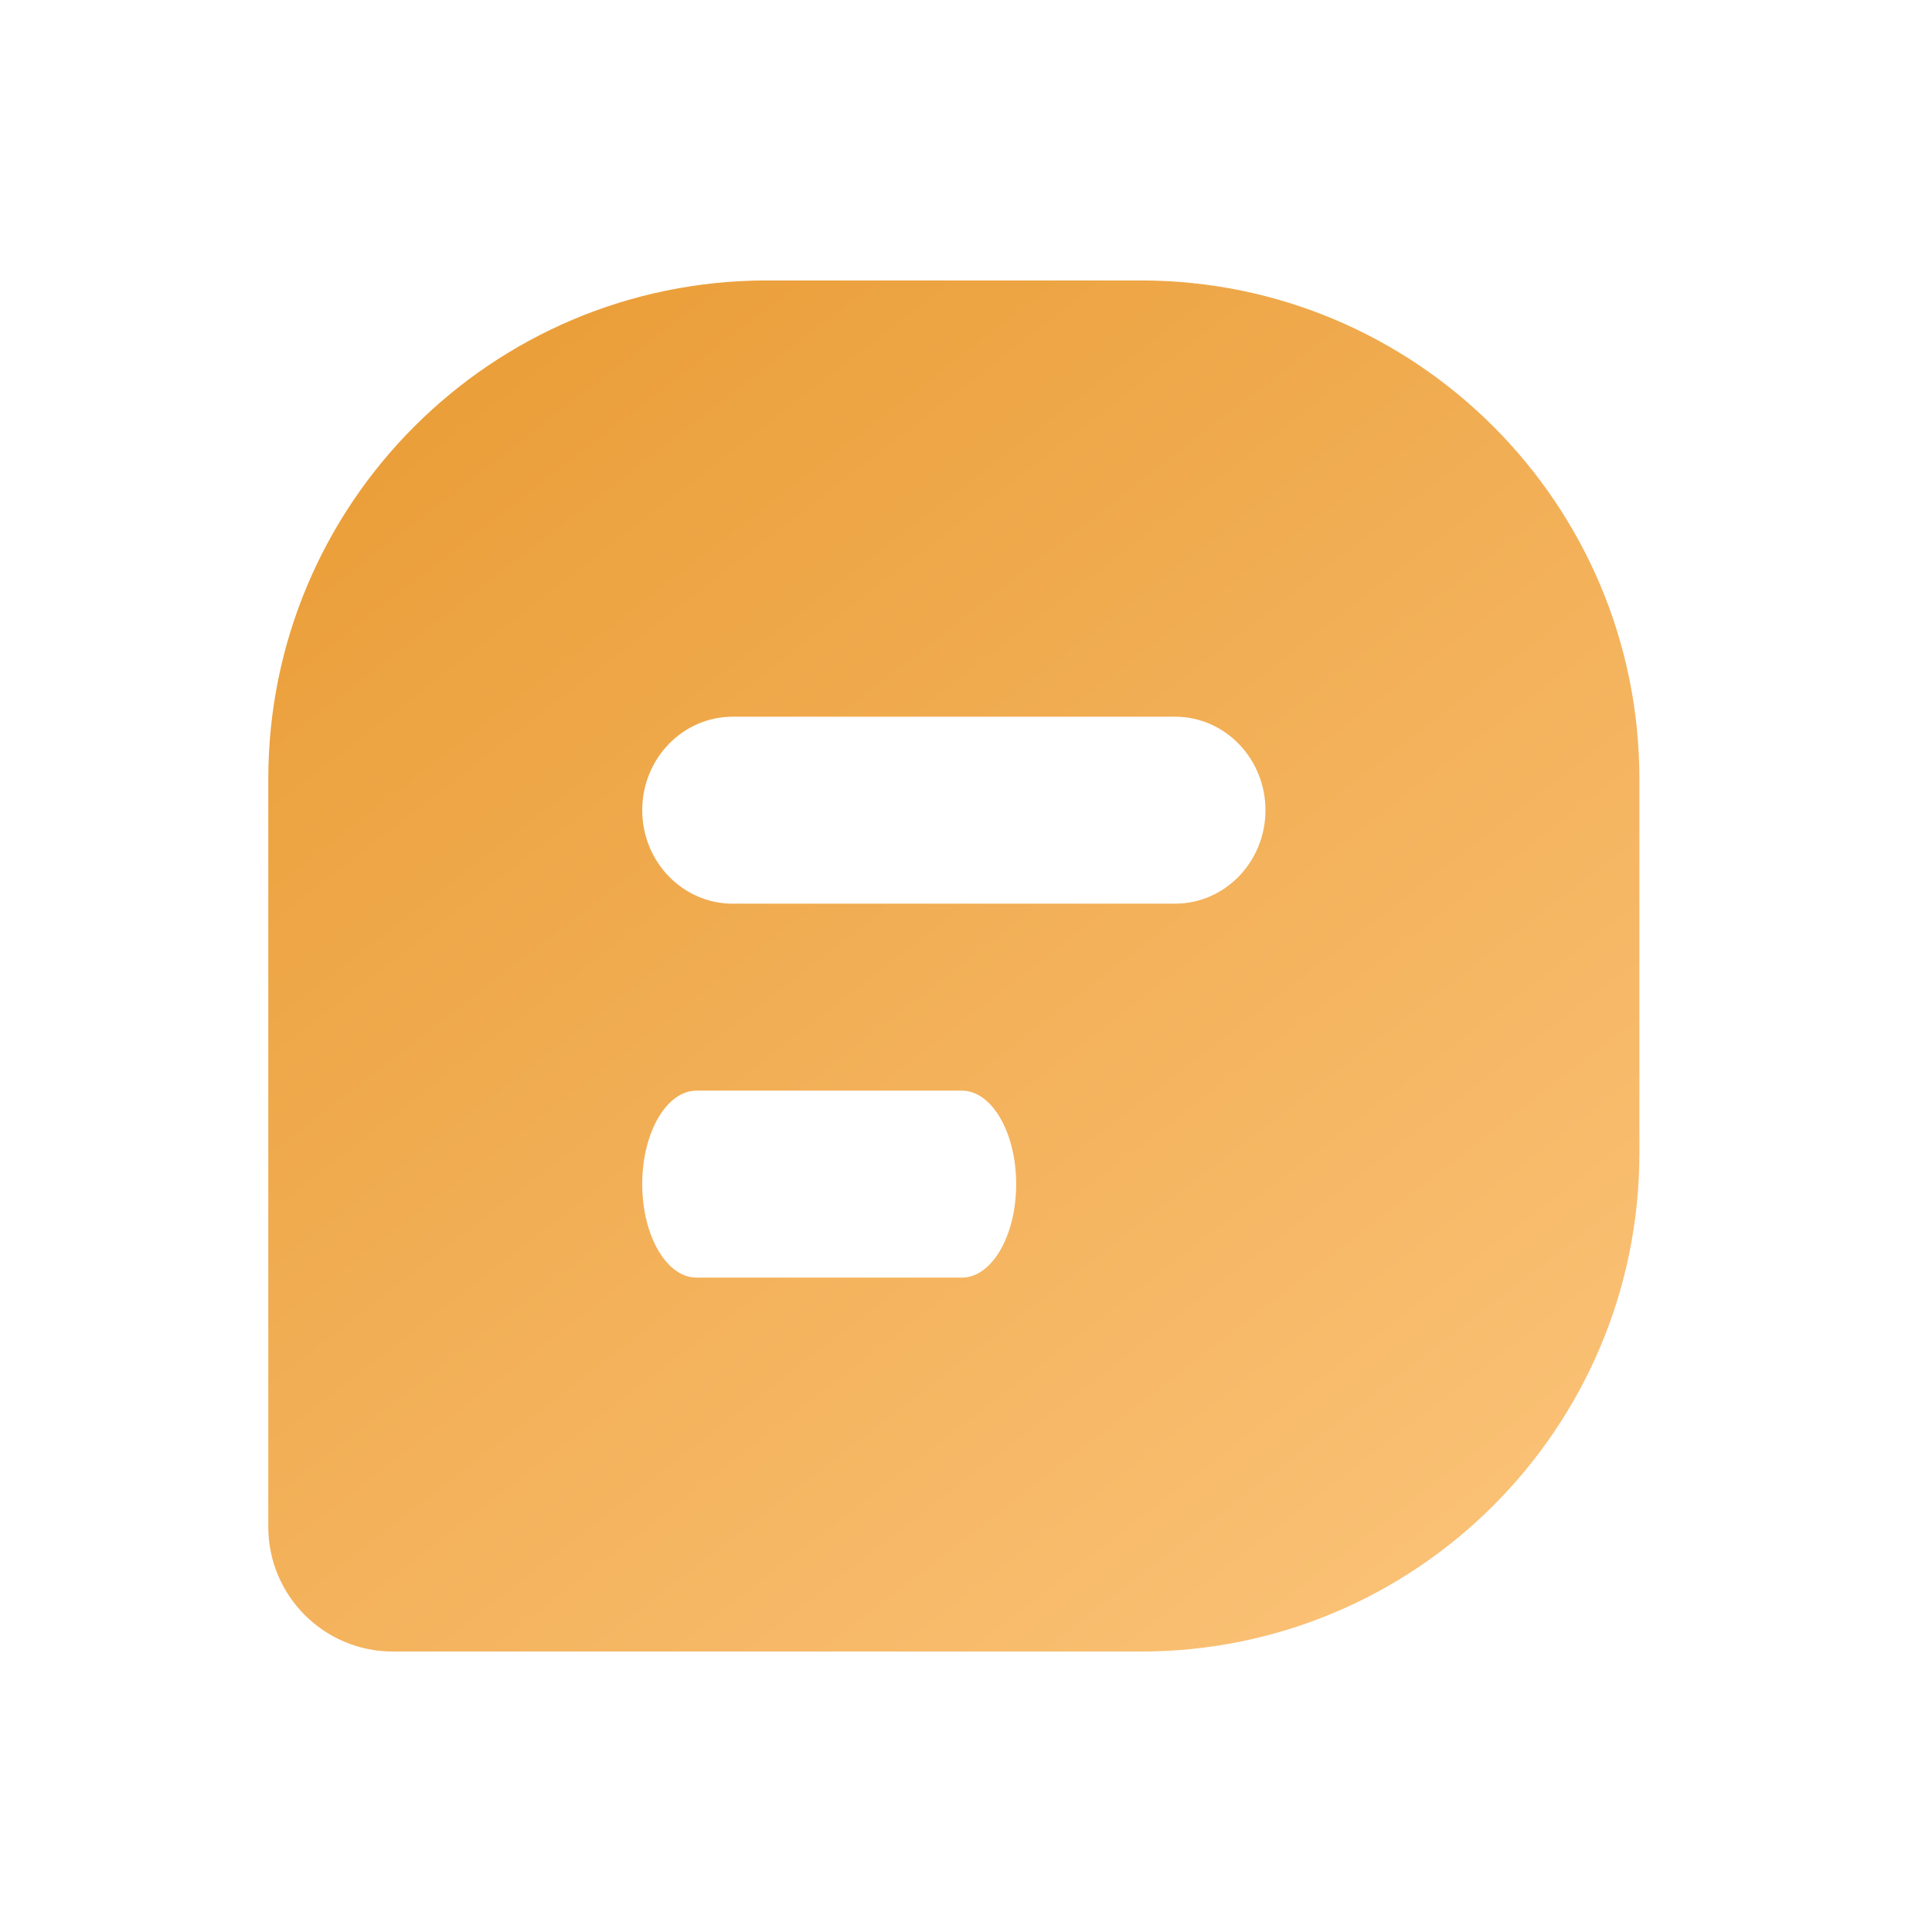 <svg width="31" height="31" viewBox="0 0 31 31" fill="none" xmlns="http://www.w3.org/2000/svg">
<path fill-rule="evenodd" clip-rule="evenodd" d="M12.305 4.5C7.887 4.5 4.305 8.082 4.305 12.5V24.5C4.305 25.605 5.201 26.5 6.305 26.5H18.305C22.724 26.5 26.305 22.918 26.305 18.5V12.5C26.305 8.082 22.724 4.5 18.305 4.5H12.305ZM10.305 13C10.305 12.172 10.955 11.5 11.757 11.5H18.854C19.655 11.5 20.305 12.172 20.305 13C20.305 13.828 19.655 14.5 18.854 14.5H11.757C10.955 14.5 10.305 13.828 10.305 13ZM10.305 19C10.305 18.172 10.695 17.5 11.176 17.5H15.434C15.915 17.5 16.305 18.172 16.305 19C16.305 19.828 15.915 20.5 15.434 20.5H11.176C10.695 20.5 10.305 19.828 10.305 19Z" fill="url(#paint0_linear_4261_19516)"/>
<defs>
<linearGradient id="paint0_linear_4261_19516" x1="6.305" y1="4.5" x2="23.305" y2="26.5" gradientUnits="userSpaceOnUse">
<stop stop-color="#E99C35"/>
<stop offset="1" stop-color="#FBC277"/>
</linearGradient>
</defs>
</svg>
